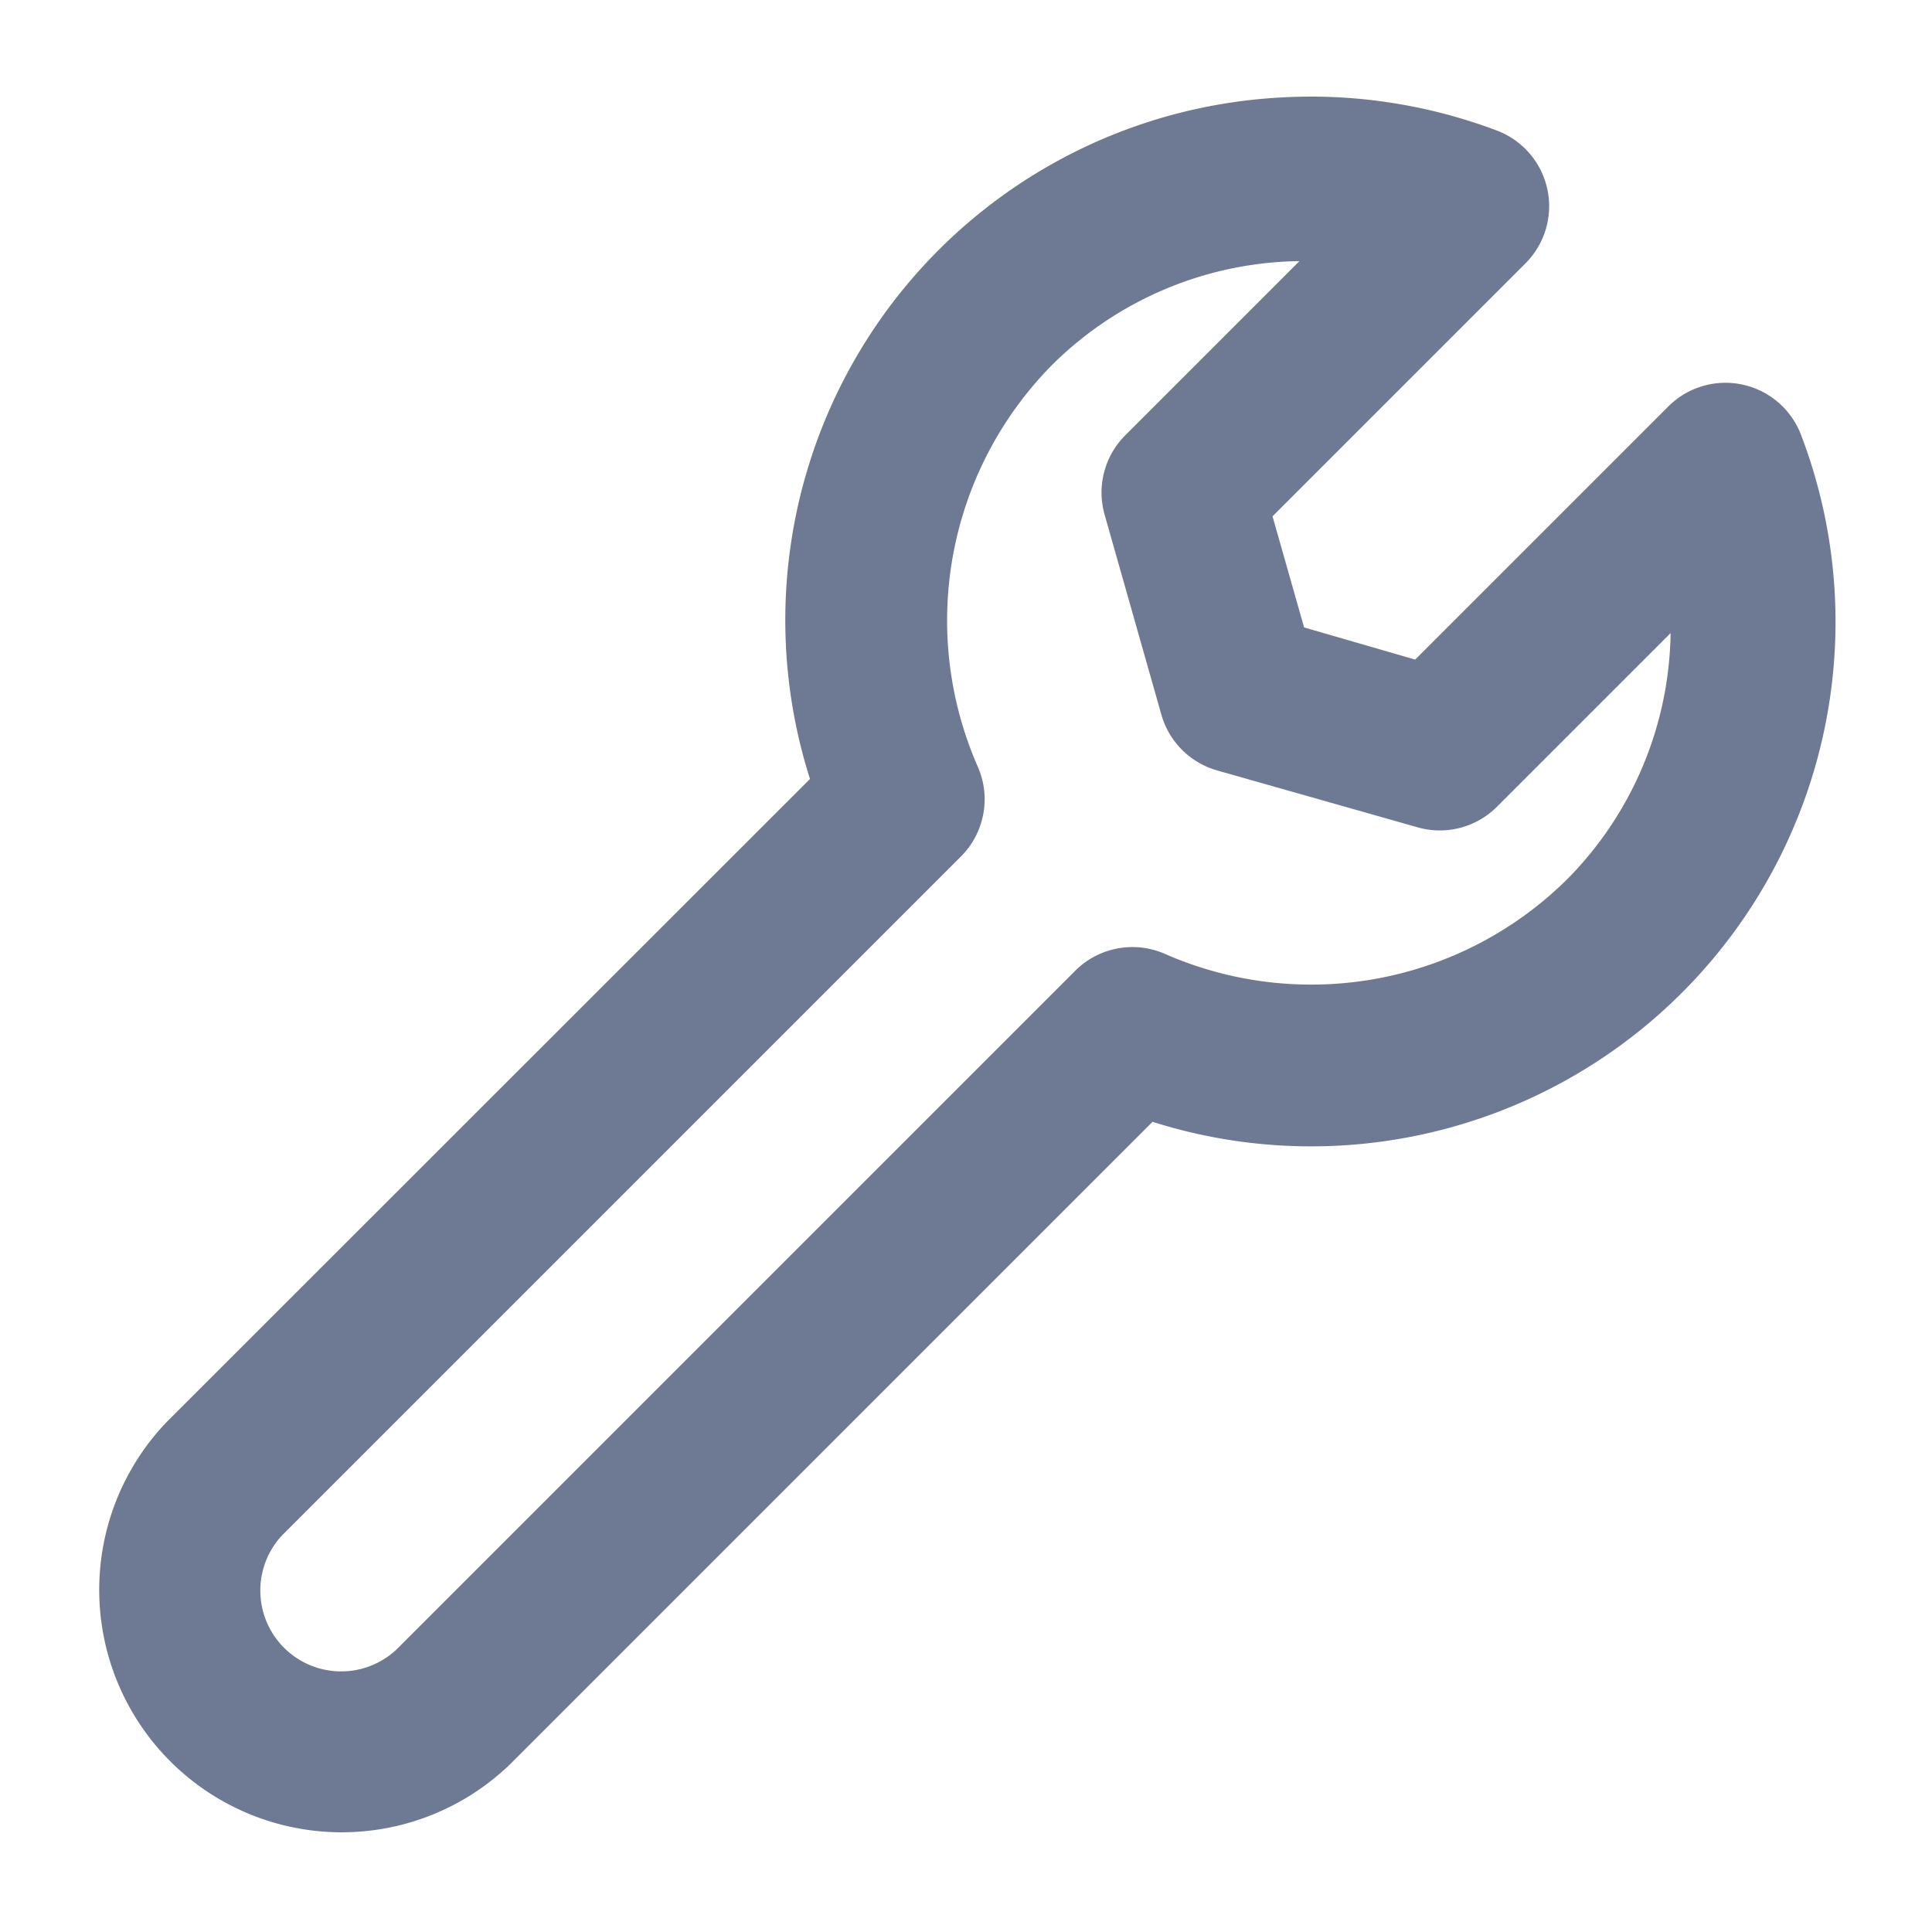 <svg xmlns="http://www.w3.org/2000/svg" width="20" height="20" viewBox="0 0 20 20">
    <path fill="none" d="M0 0H20V20H0z"/>
    <g>
        <g>
            <path fill="#6e7a93" d="M19.2 959.353a5.418 5.418 0 0 0-4.843 7.053L7.7 973.06a2.51 2.51 0 0 0 3.549 3.549l6.654-6.654a5.429 5.429 0 0 0 6.713-7.112.837.837 0 0 0-1.373-.294l-2.621 2.621-1.15-.333-.327-1.15 2.615-2.615a.837.837 0 0 0-.294-1.379 5.444 5.444 0 0 0-2.268-.34zm.216 1.7l-1.8 1.8a.837.837 0 0 0-.209.817l.588 2.072a.837.837 0 0 0 .575.575l2.072.588a.837.837 0 0 0 .824-.209l1.8-1.8a3.692 3.692 0 0 1-1.059 2.536 3.764 3.764 0 0 1-4.177.784.837.837 0 0 0-.928.176l-7.027 7.027a.837.837 0 0 1-1.183-1.183l7.027-7.027a.837.837 0 0 0 .176-.928 3.764 3.764 0 0 1 .784-4.177 3.7 3.7 0 0 1 2.543-1.059z" transform="translate(-5.972 -5.98) translate(0 -952.362)"/>
        </g>
    </g>
</svg>
